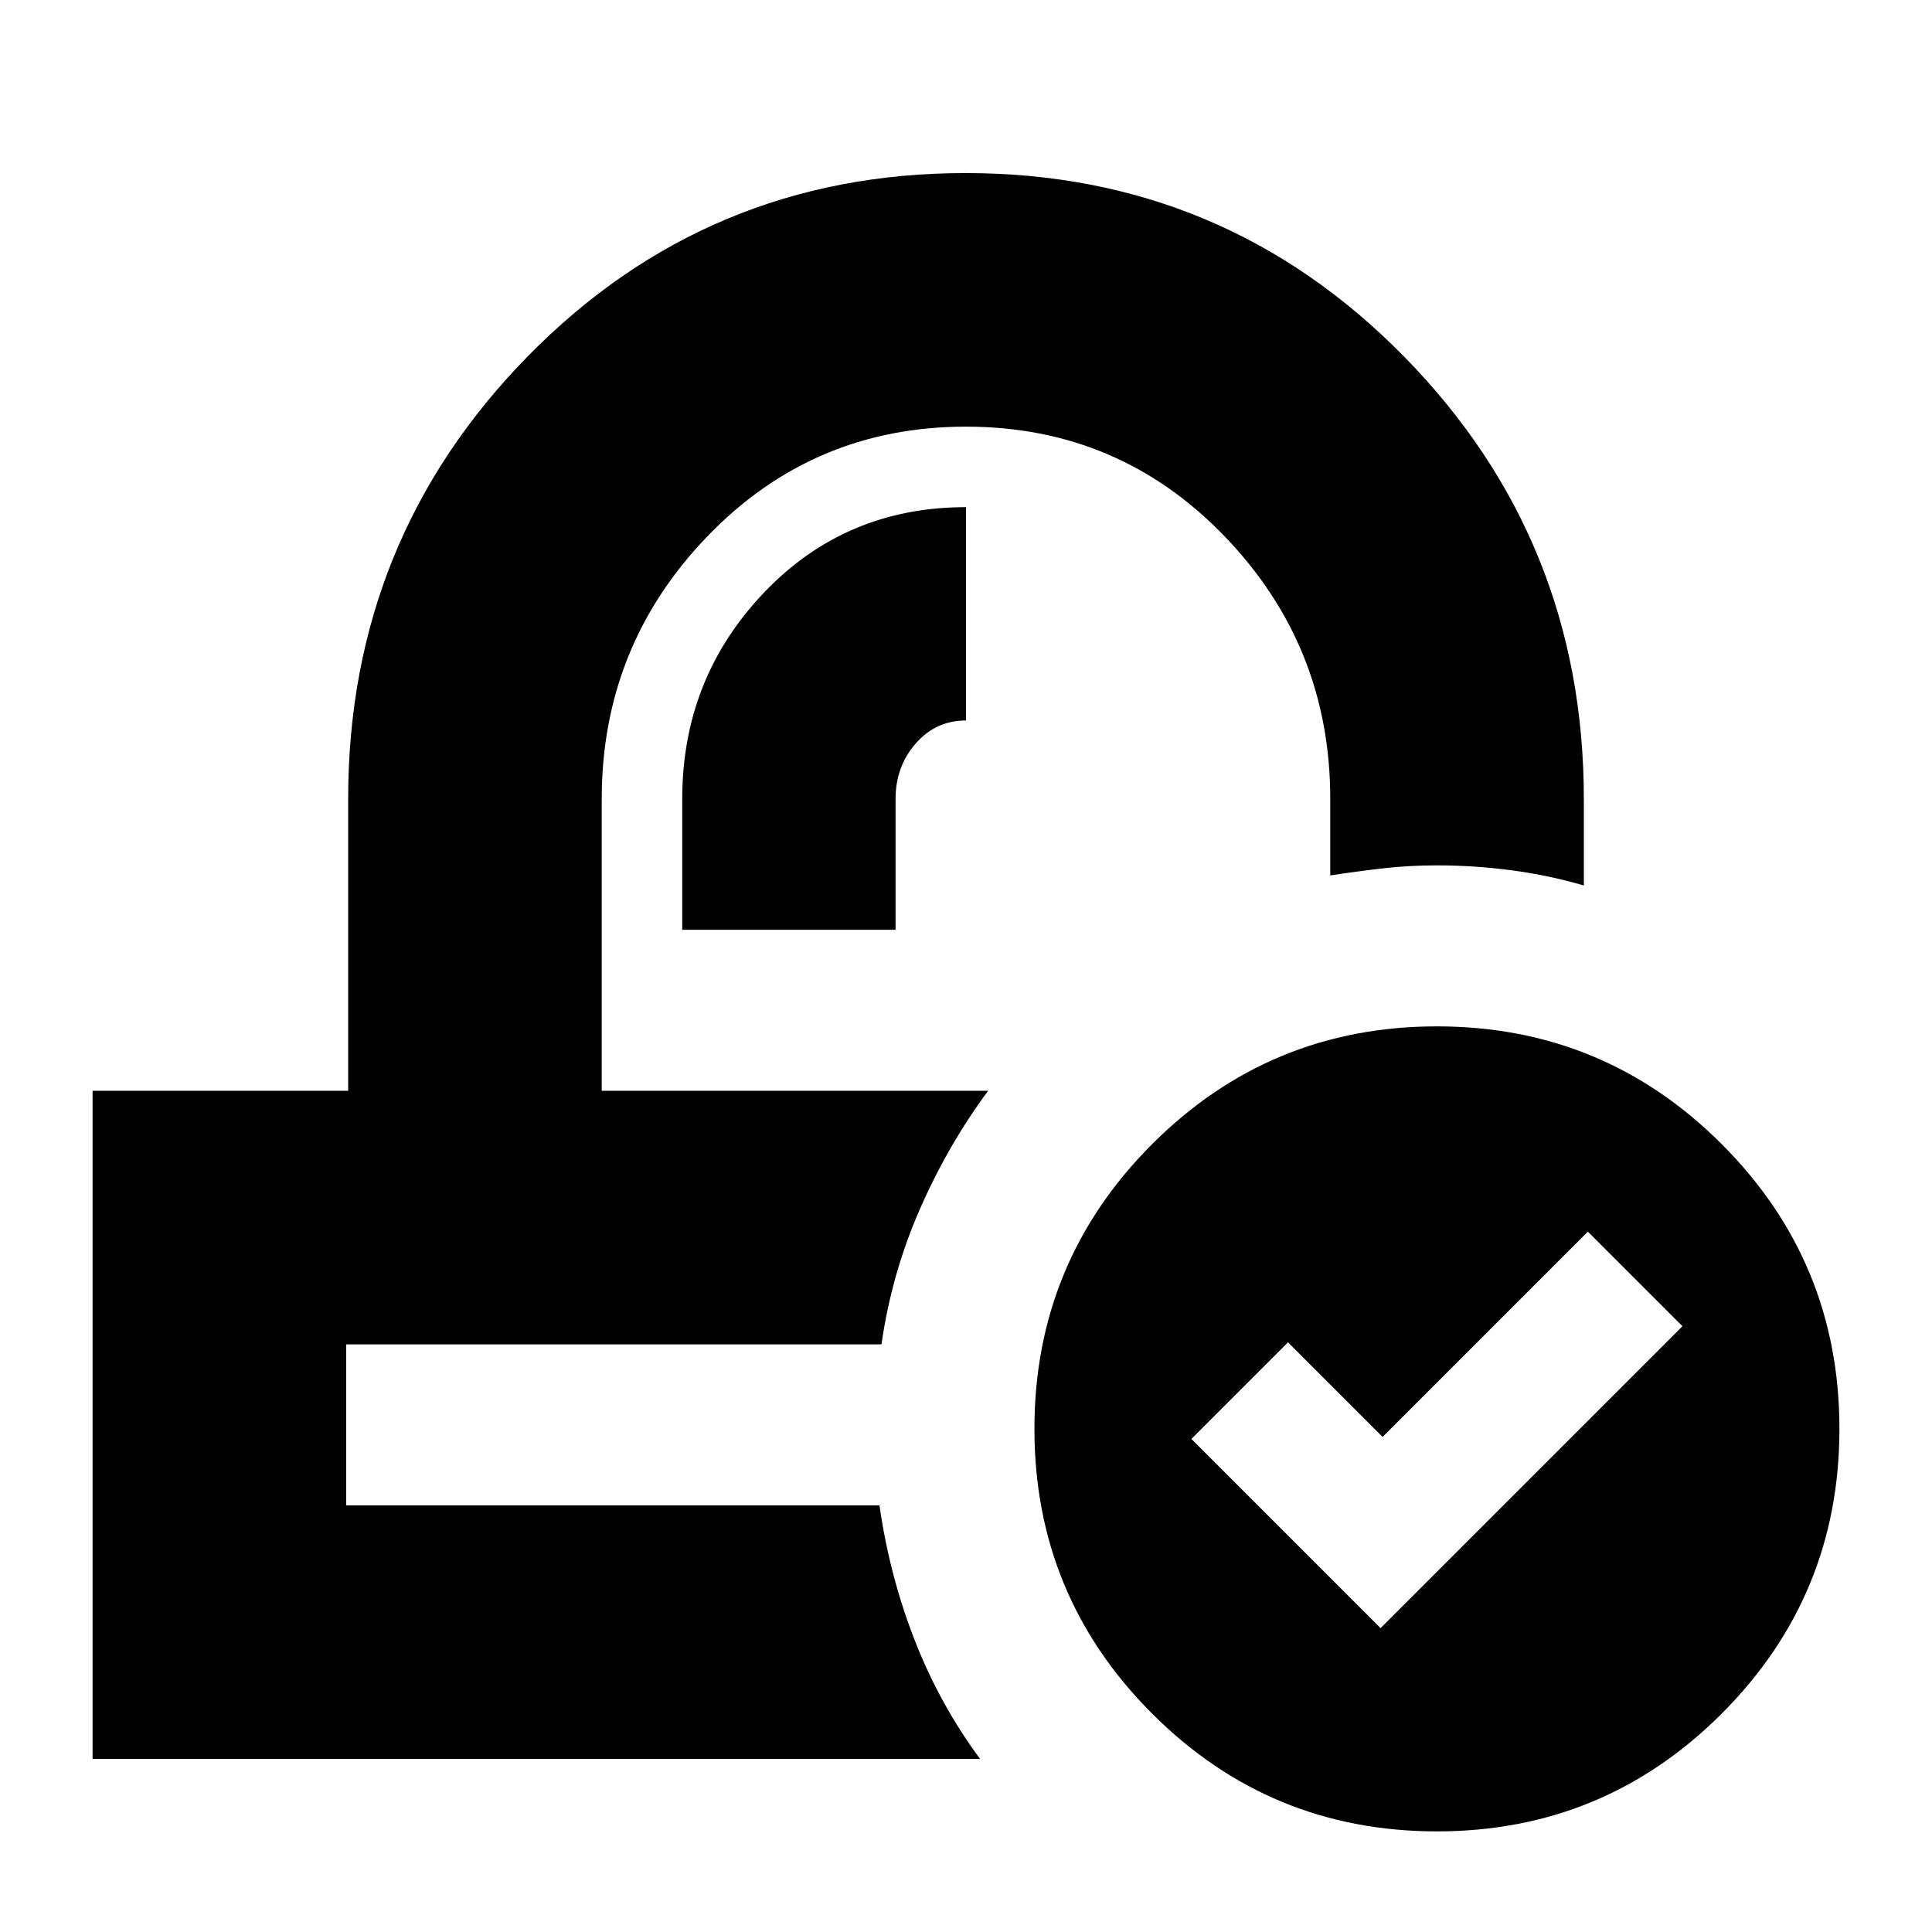 <svg xmlns="http://www.w3.org/2000/svg" height="24" viewBox="0 -960 960 960" width="24"><path d="M714-50q-83 0-141.5-58.5T514-250q0-83 58.5-141.5T714-450q83 0 141.5 58.5T914-250q0 83-58.5 141.5T714-50Zm-28-101 150-150-47-47-102 102-47-47-48 48 94 94ZM491-418Zm-53 126Zm-99-206h106v-65q0-16.09 10-27.54Q465-602 480-602v-106q-60 0-100.5 42.59Q339-622.81 339-563v65ZM46-86v-332h127v-145q0-129 89.3-220t217.5-91q128.2 0 217.7 91T787-563v43q-17-5-35.5-7.5T714-530q-14 0-27 1.5t-26 3.5v-38q0-76-52.5-130.5T480-748q-76 0-128.5 54.5T299-563v145h192q-20 27-34 59t-19 67H172v80h265q5 35 17.5 67T487-86H46Z"/></svg>